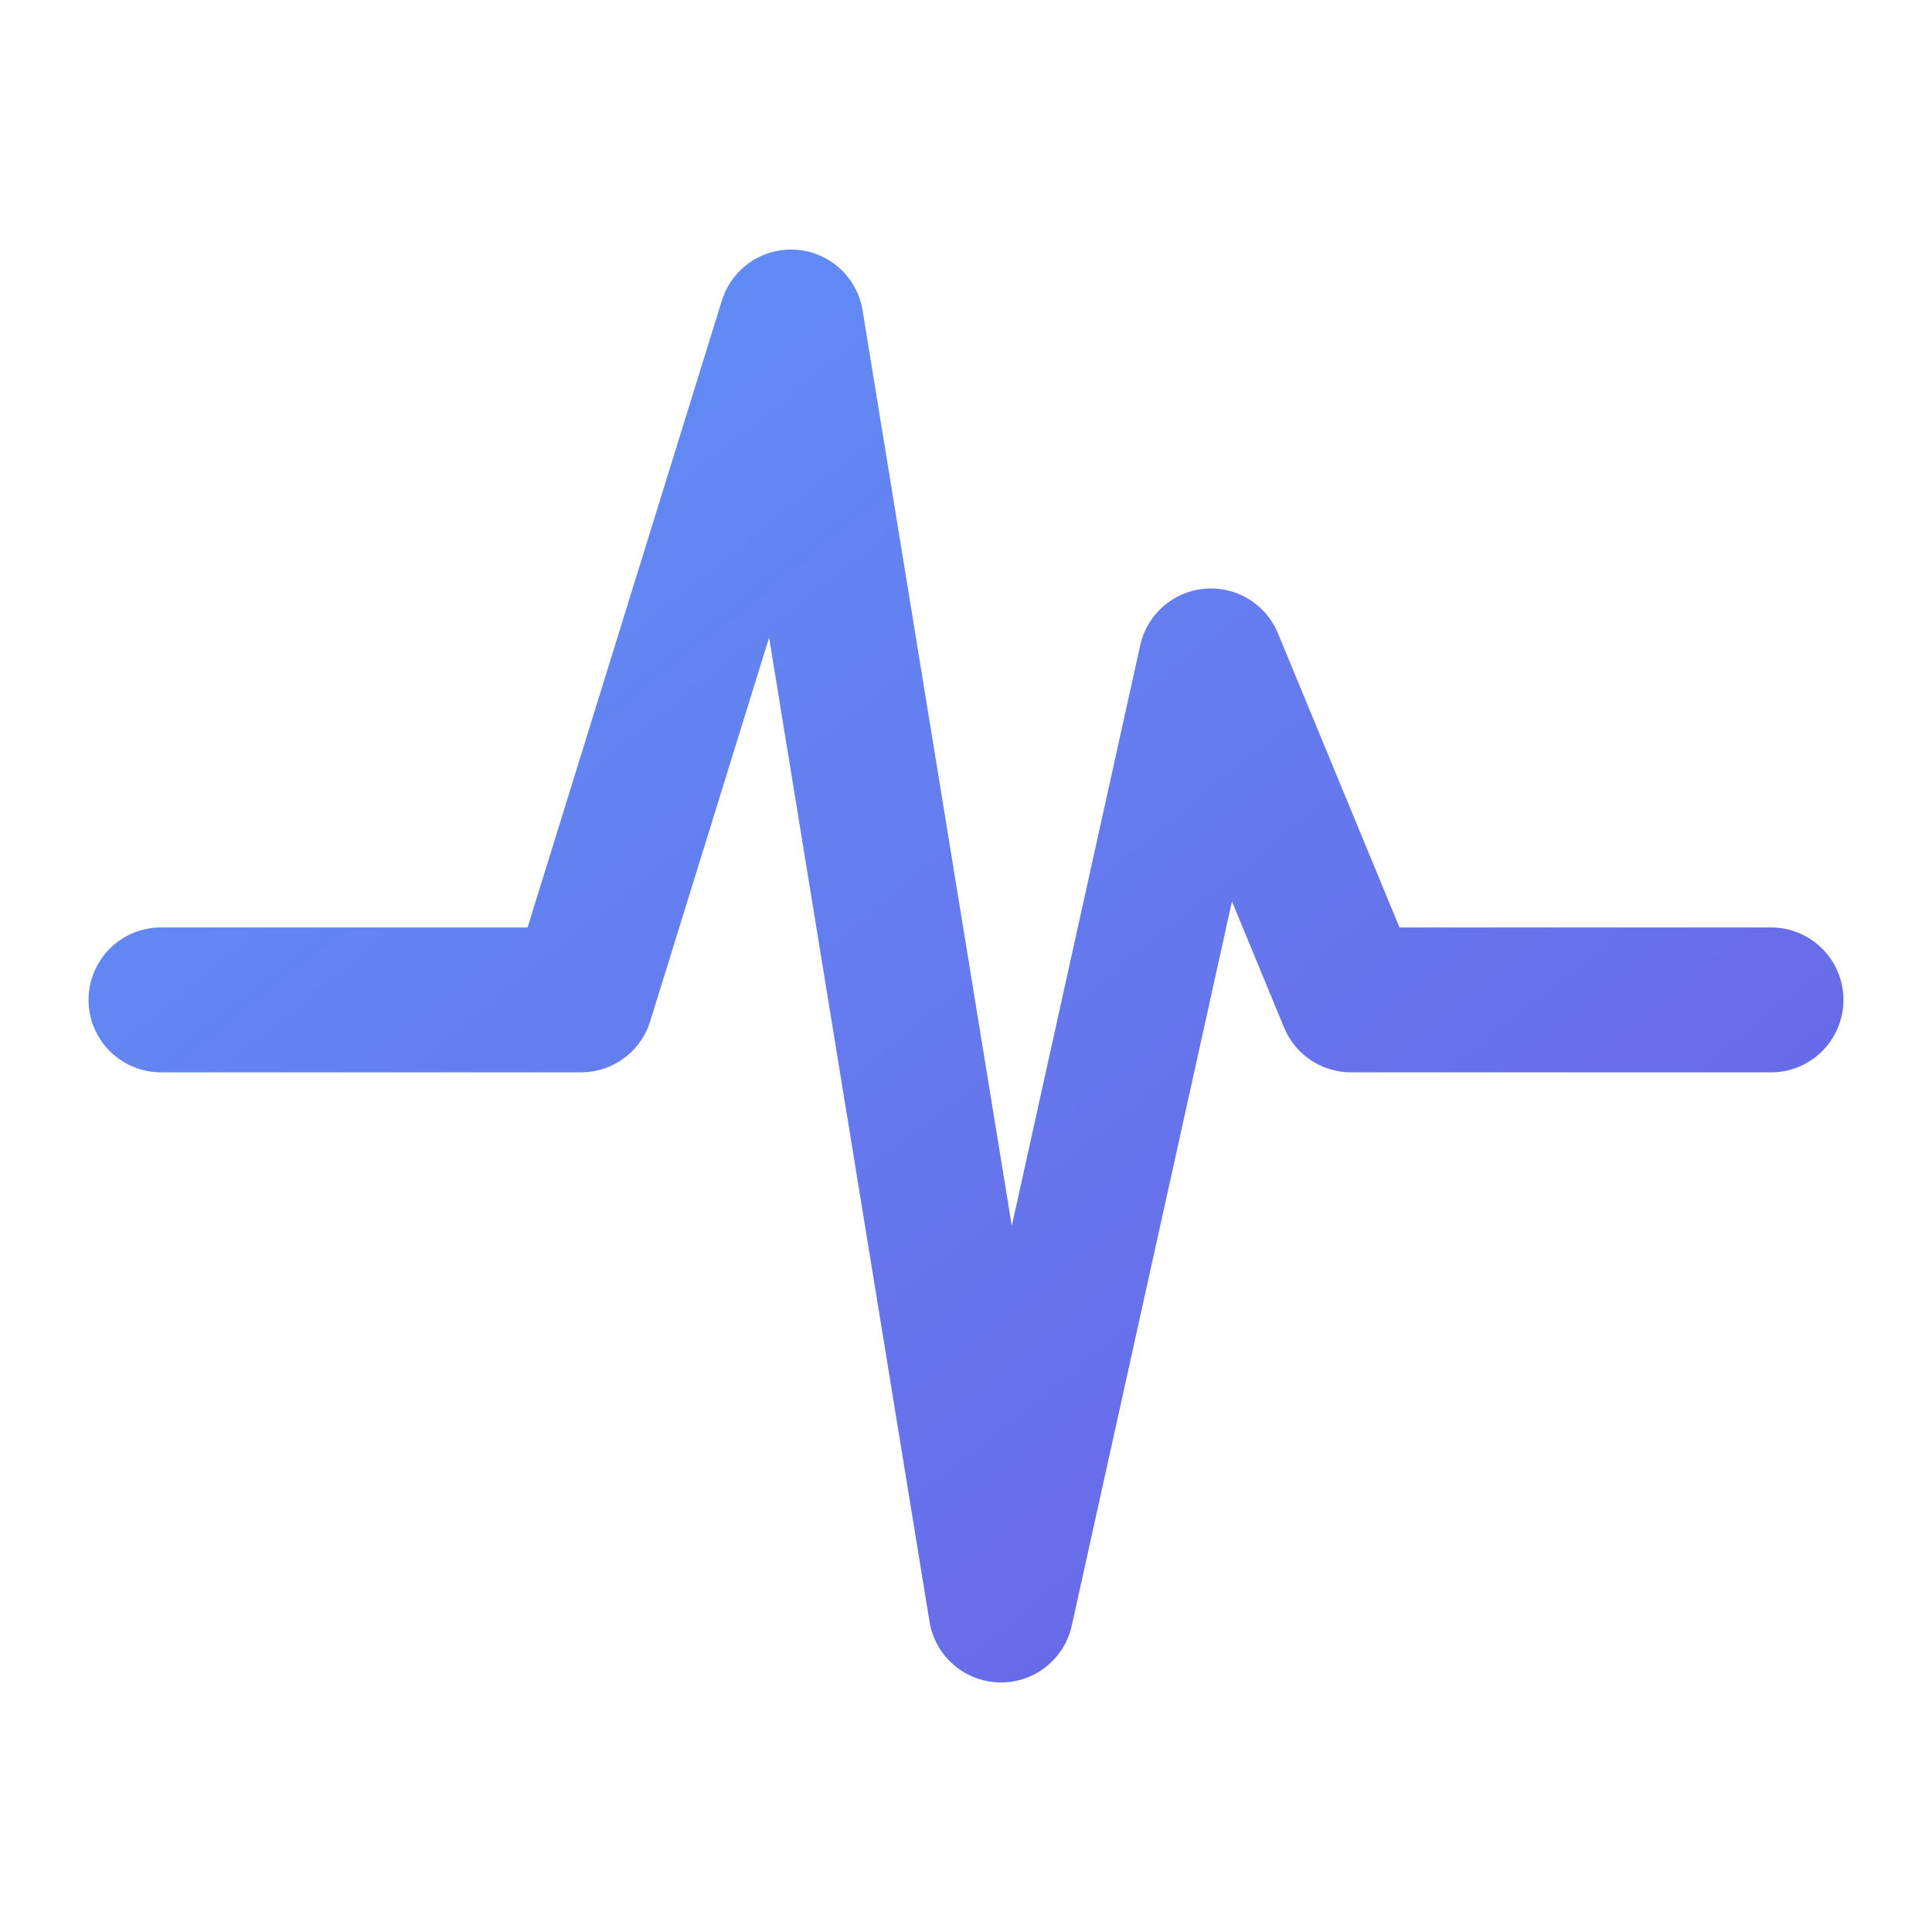 <svg xmlns="http://www.w3.org/2000/svg" width="24" height="24" viewBox="0 0 24 24">
    <defs>
        <linearGradient id="a" x1="0%" x2="102%" y1="0%" y2="101%">
            <stop offset="0%" stop-color="#5F93F7"/>
            <stop offset="100%" stop-color="#6B60E5"/>
        </linearGradient>
    </defs>
    <path fill="none" fill-rule="evenodd" stroke="url(#a)" stroke-linecap="round" stroke-linejoin="round" stroke-width="1.8" d="M2 12.421h5.217L9.827 4l2.608 16 2.608-11.79 1.74 4.211H22"/>
</svg>
